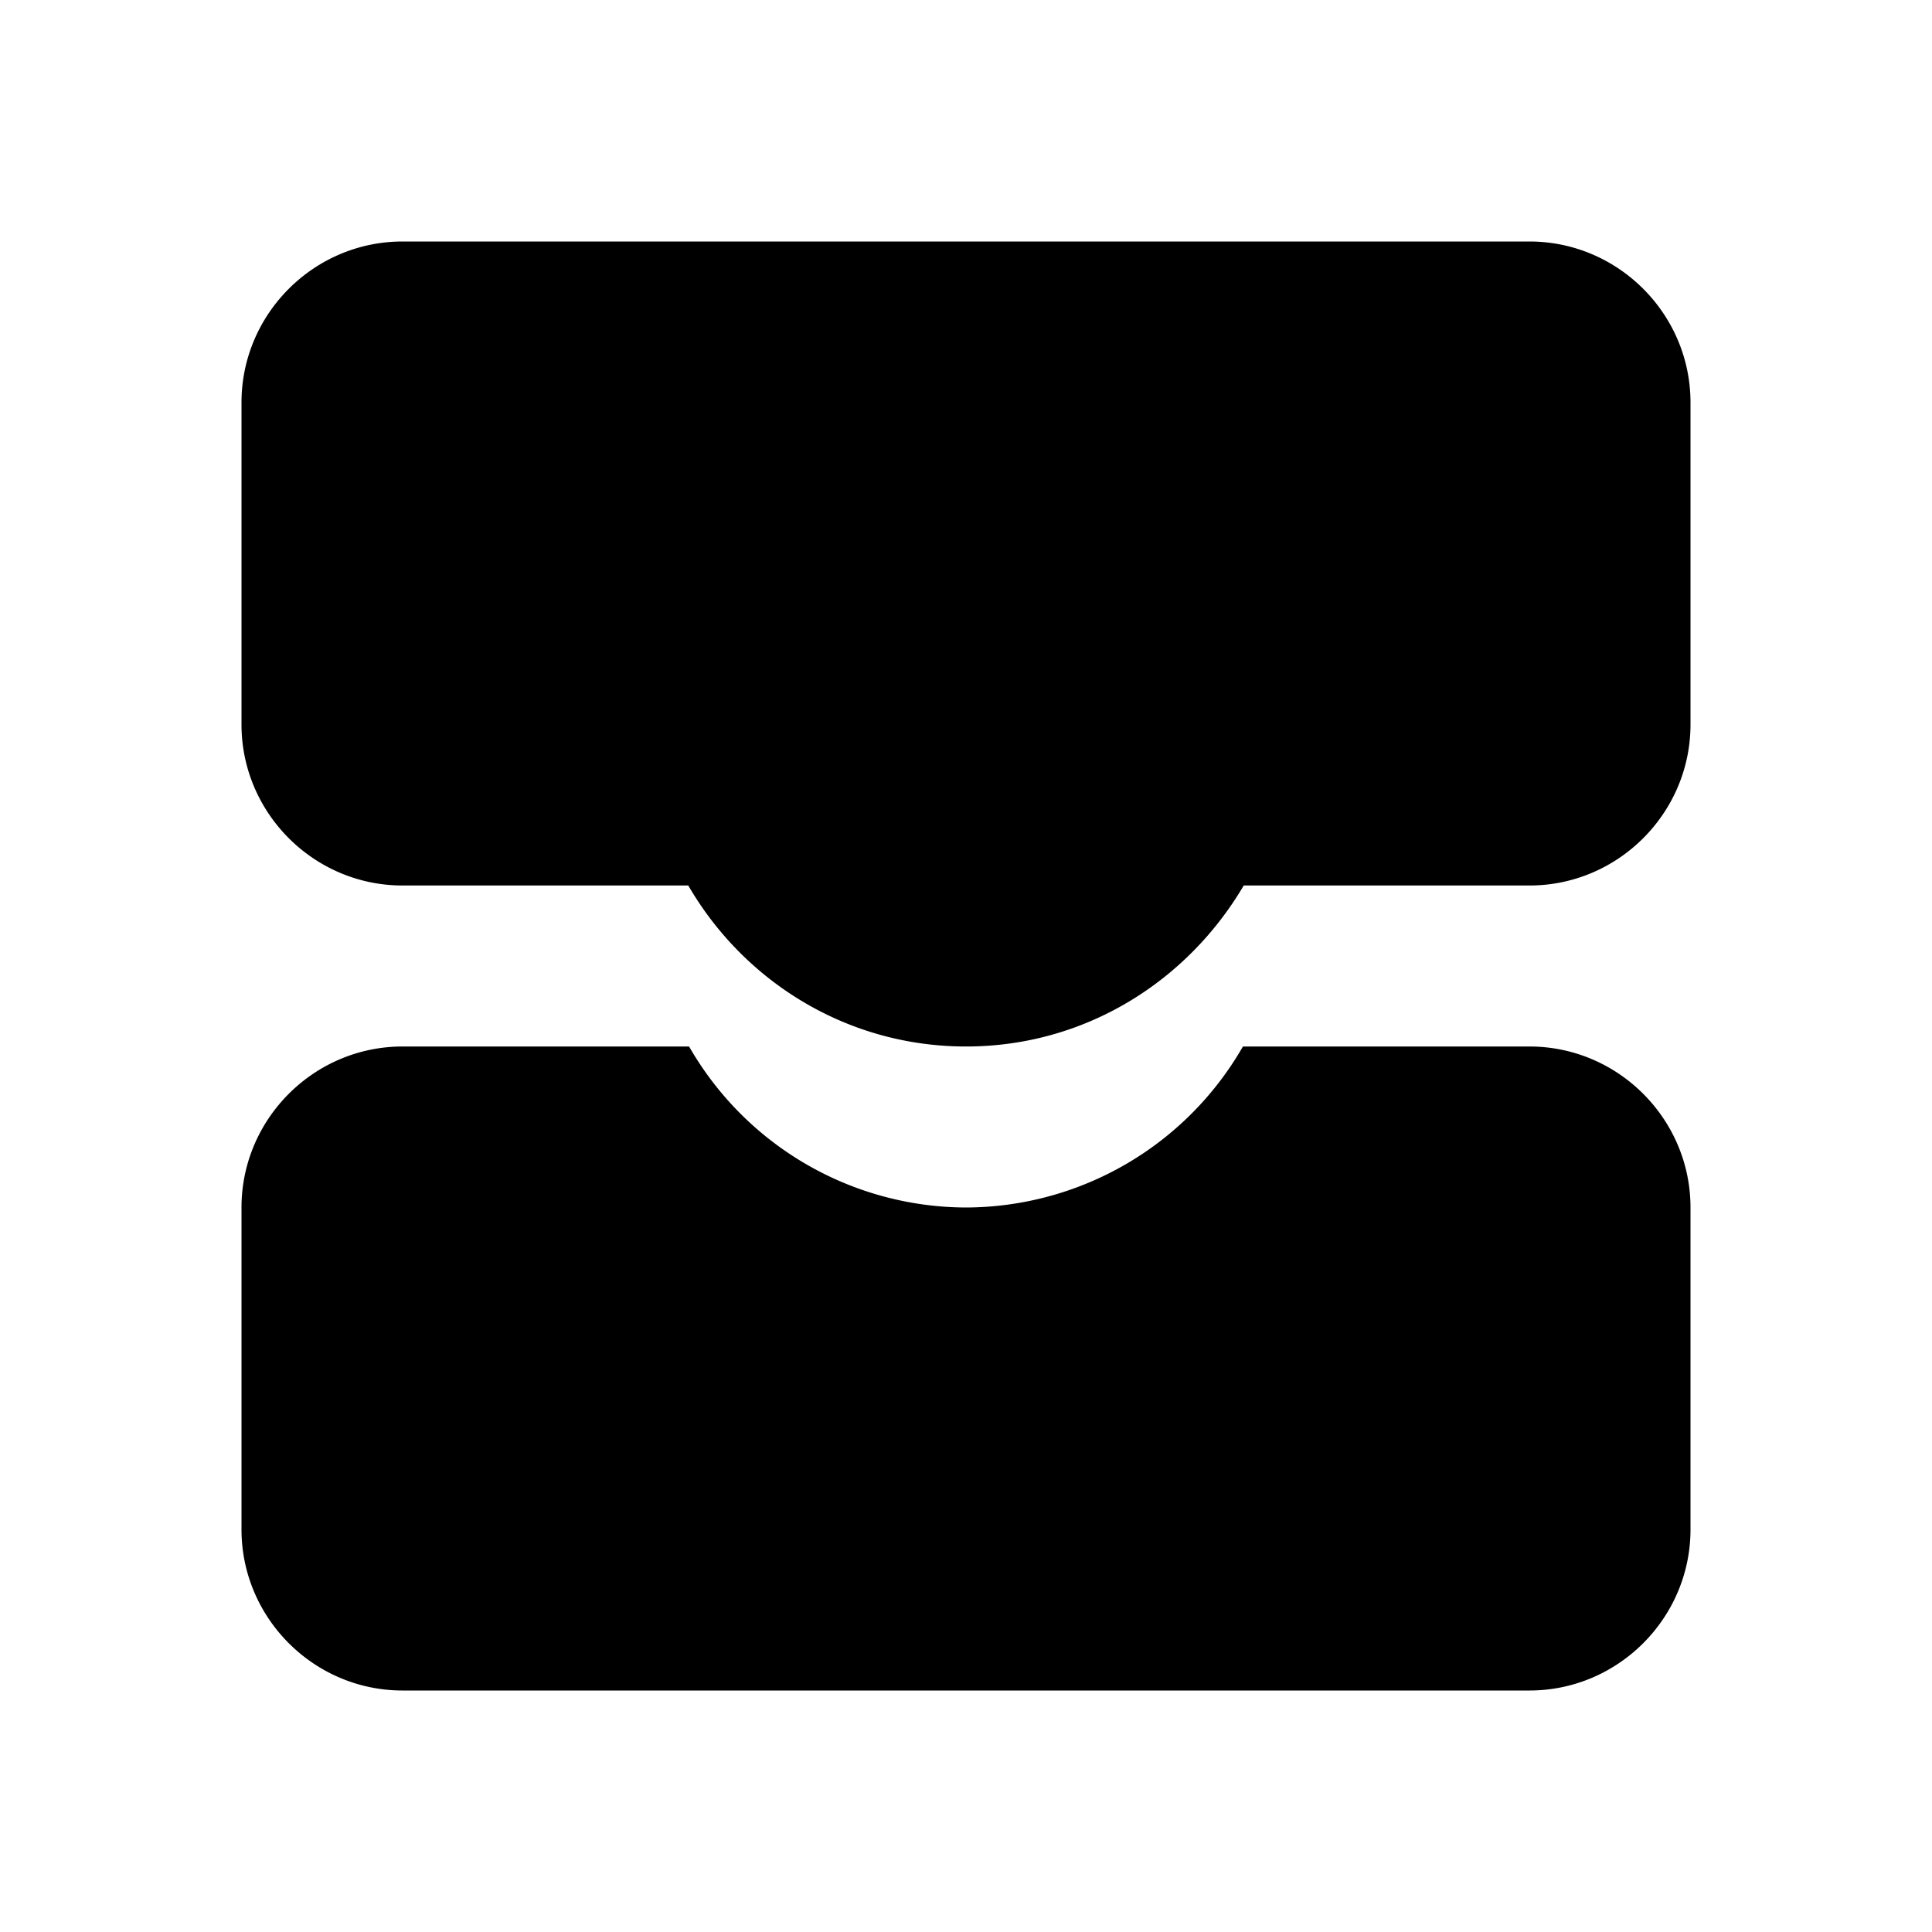 <svg xmlns="http://www.w3.org/2000/svg" id="corresponding" width="24" height="24"><path d="M19 3H5c-1.1 0-2 .9-2 2v4c0 1.1.9 2 2 2h3.55c.69 1.19 1.97 2 3.45 2 1.48 0 2.75-.81 3.45-2H19c1.1 0 2-.9 2-2V5c0-1.1-.9-2-2-2Zm0 10h-3.56A3.98 3.98 0 0 1 12 15a3.98 3.98 0 0 1-3.44-2H5c-1.1 0-2 .9-2 2v4c0 1.1.9 2 2 2h14c1.1 0 2-.9 2-2v-4c0-1.1-.9-2-2-2Z"/></svg>